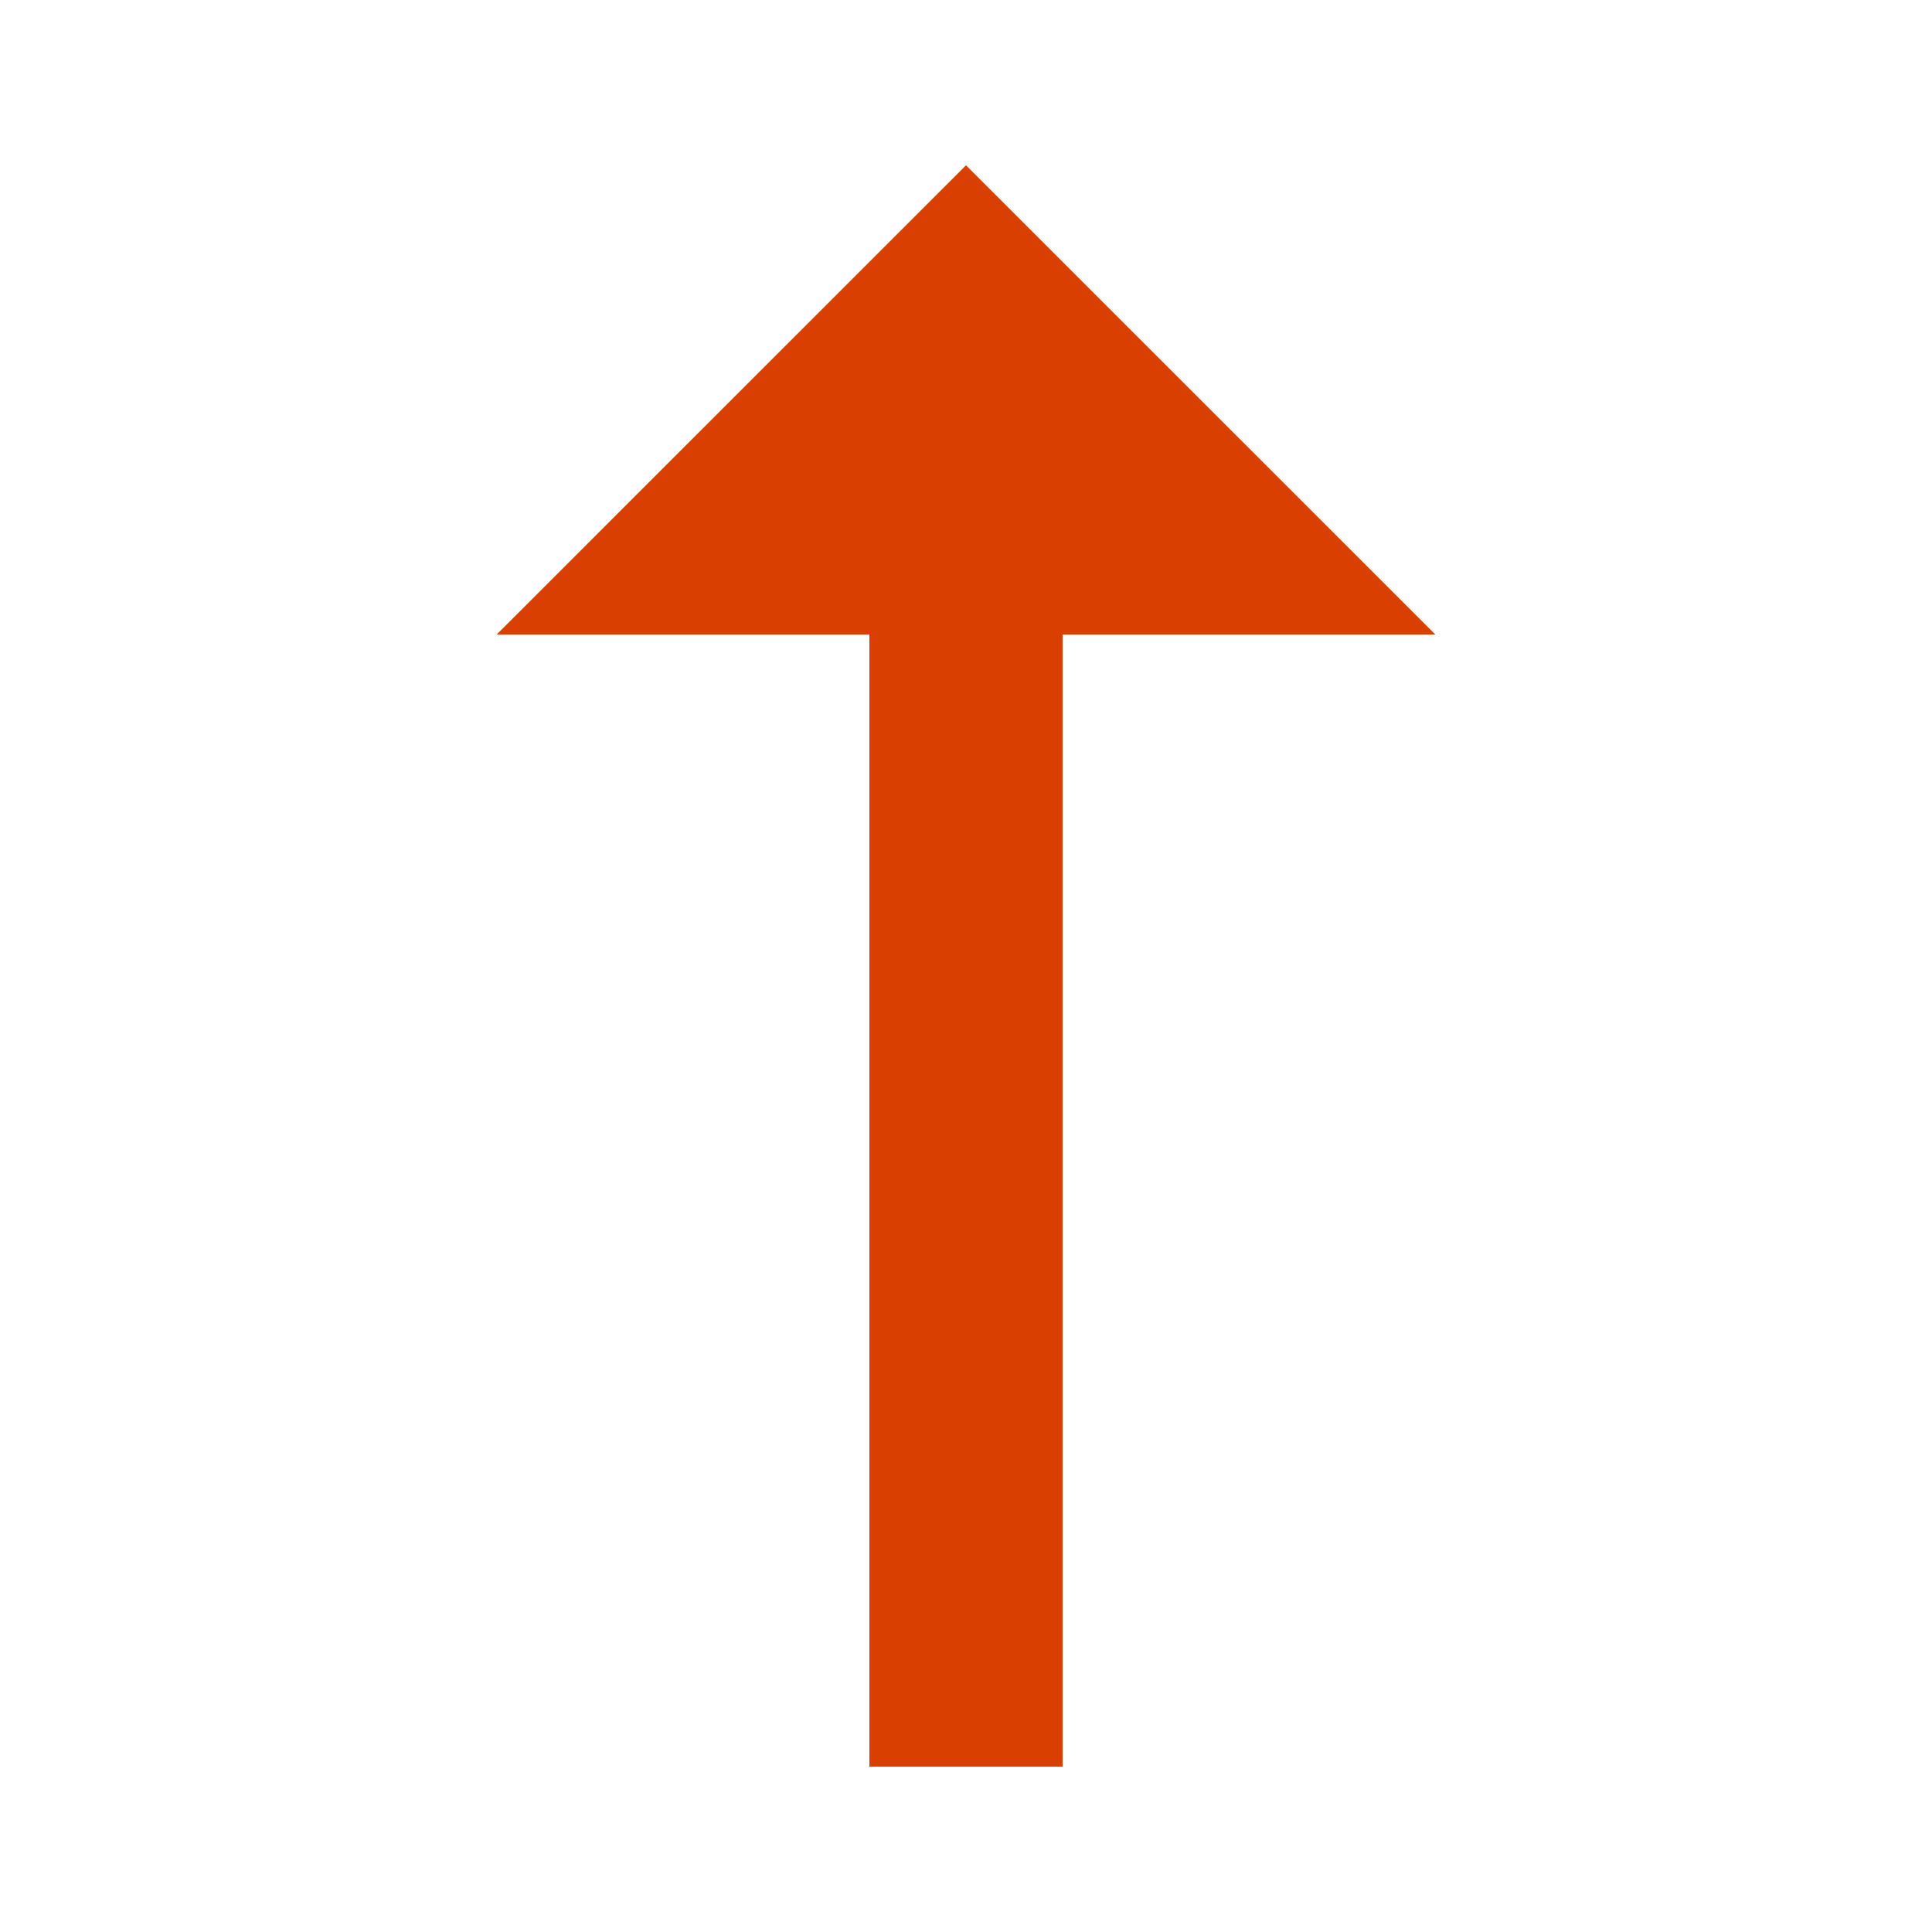 <svg xmlns="http://www.w3.org/2000/svg" viewBox="0 0 200 200"><defs><style>.cls-1{fill:none;stroke:#d94000;stroke-miterlimit:10;stroke-width:20px;}.cls-2{fill:#d94000;}.cls-3{opacity:0.5;}.cls-4{opacity:0.7;}</style></defs><g id="plains-components"><g id="plains-avatar"><line class="cls-1" x1="100" y1="59.18" x2="100" y2="182.89"/><polygon class="cls-2" points="148.59 65.69 51.41 65.69 100 17.11 148.59 65.69"/></g></g></svg>